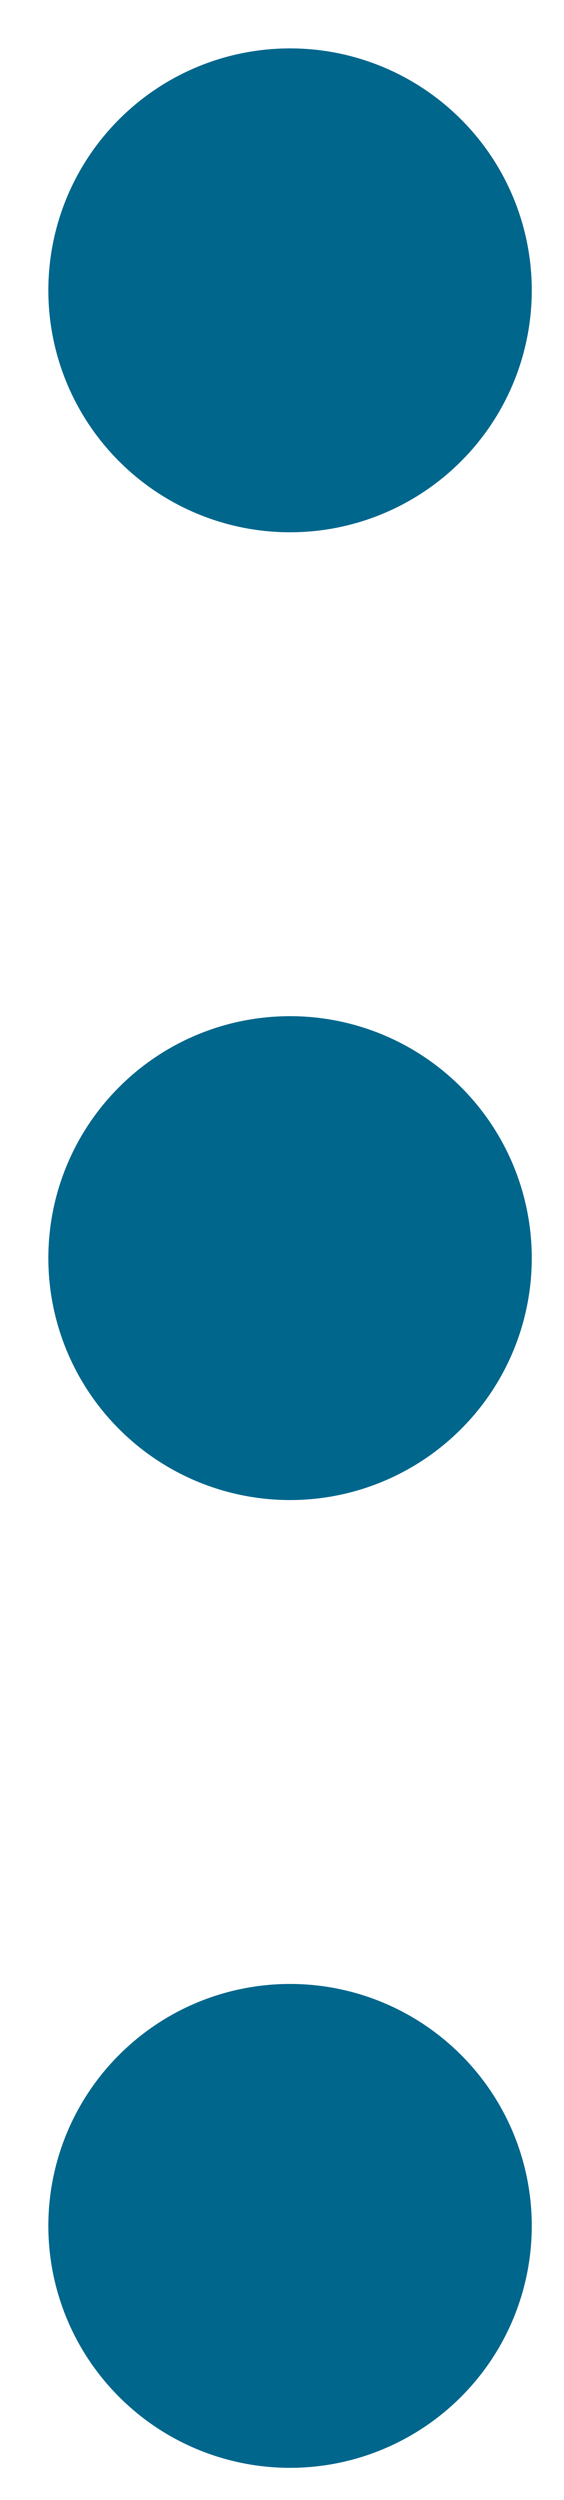 <svg width="7" height="31" viewBox="0 0 7 31" fill="none" xmlns="http://www.w3.org/2000/svg">
<path d="M0.6 27.6C0.6 26.804 0.916 26.041 1.479 25.479C2.041 24.916 2.804 24.6 3.6 24.6C4.395 24.6 5.158 24.916 5.721 25.479C6.284 26.041 6.6 26.804 6.6 27.6C6.6 28.396 6.284 29.159 5.721 29.721C5.158 30.284 4.395 30.6 3.6 30.6C2.804 30.6 2.041 30.284 1.479 29.721C0.916 29.159 0.6 28.396 0.6 27.6ZM0.6 15.6C0.6 14.804 0.916 14.041 1.479 13.479C2.041 12.916 2.804 12.6 3.6 12.6C4.395 12.6 5.158 12.916 5.721 13.479C6.284 14.041 6.6 14.804 6.6 15.6C6.6 16.396 6.284 17.159 5.721 17.721C5.158 18.284 4.395 18.6 3.6 18.6C2.804 18.6 2.041 18.284 1.479 17.721C0.916 17.159 0.6 16.396 0.6 15.6ZM0.6 3.6C0.6 2.804 0.916 2.041 1.479 1.479C2.041 0.916 2.804 0.6 3.6 0.6C4.395 0.6 5.158 0.916 5.721 1.479C6.284 2.041 6.6 2.804 6.6 3.6C6.6 4.396 6.284 5.159 5.721 5.721C5.158 6.284 4.395 6.6 3.6 6.6C2.804 6.6 2.041 6.284 1.479 5.721C0.916 5.159 0.6 4.396 0.6 3.6Z" fill="#00668C"/>
</svg>
